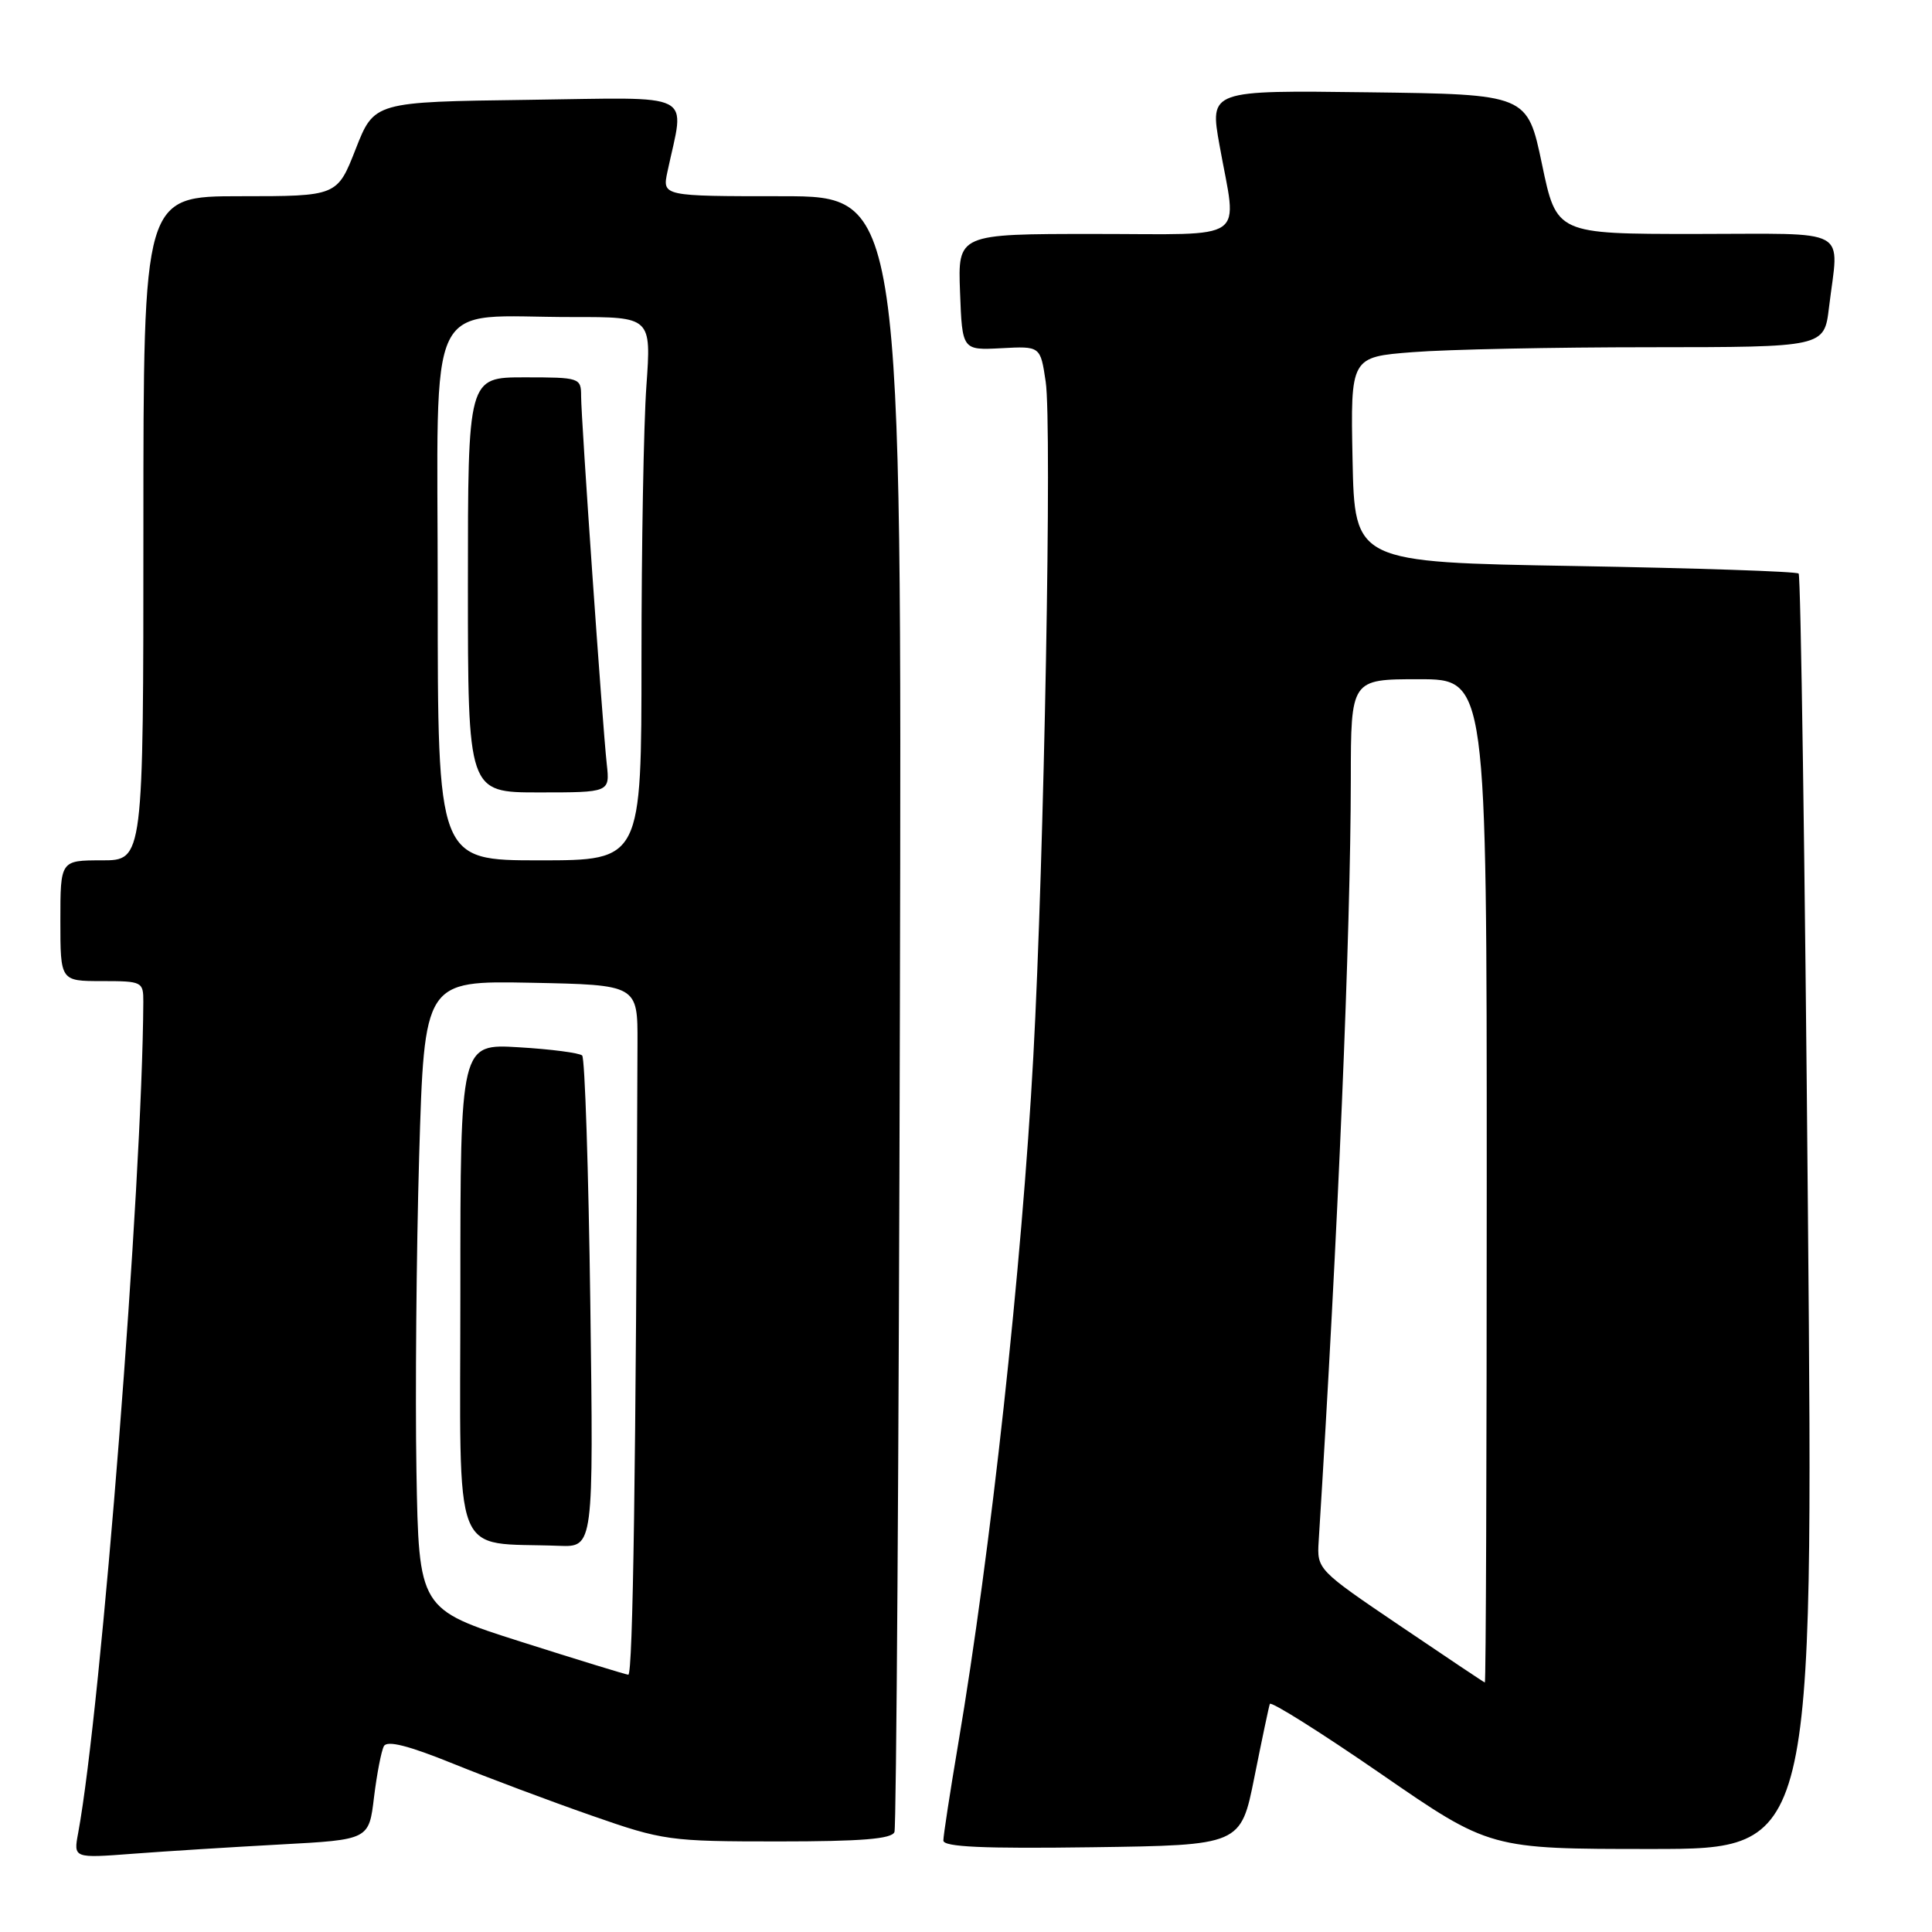 <?xml version="1.0" encoding="UTF-8" standalone="no"?>
<!DOCTYPE svg PUBLIC "-//W3C//DTD SVG 1.1//EN" "http://www.w3.org/Graphics/SVG/1.1/DTD/svg11.dtd" >
<svg xmlns="http://www.w3.org/2000/svg" xmlns:xlink="http://www.w3.org/1999/xlink" version="1.1" viewBox="0 0 256 256">
 <g >
 <path fill="currentColor"
d=" M 37.19 244.40 C 48.89 243.77 48.89 243.77 49.56 238.13 C 49.94 235.04 50.53 231.99 50.87 231.37 C 51.30 230.58 54.15 231.31 60.00 233.68 C 64.67 235.57 72.93 238.67 78.35 240.56 C 87.87 243.89 88.69 244.00 103.13 244.00 C 114.17 244.00 118.18 243.67 118.52 242.75 C 118.77 242.06 119.10 193.01 119.24 133.75 C 119.50 26.00 119.50 26.00 103.62 26.00 C 87.75 26.00 87.75 26.00 88.44 22.75 C 90.73 11.96 92.62 12.93 69.93 13.23 C 49.58 13.50 49.58 13.50 47.13 19.75 C 44.68 26.00 44.68 26.00 31.84 26.00 C 19.00 26.00 19.00 26.00 19.00 70.00 C 19.00 114.00 19.00 114.00 13.50 114.00 C 8.00 114.00 8.00 114.00 8.00 122.00 C 8.00 130.00 8.00 130.00 13.50 130.00 C 18.84 130.00 19.00 130.08 18.99 132.75 C 18.86 156.90 13.43 226.25 10.36 242.87 C 9.73 246.23 9.73 246.23 17.62 245.63 C 21.95 245.30 30.76 244.75 37.19 244.40 Z  M 166.21 235.50 C 167.20 230.55 168.12 226.18 168.26 225.78 C 168.39 225.39 175.01 229.55 182.96 235.03 C 197.41 245.00 197.41 245.00 218.86 245.00 C 240.30 245.00 240.30 245.00 239.56 160.75 C 239.16 114.41 238.61 76.28 238.33 76.00 C 238.06 75.72 224.71 75.28 208.67 75.00 C 179.50 74.50 179.50 74.50 179.22 60.90 C 178.95 47.30 178.95 47.30 187.22 46.66 C 191.78 46.30 205.90 46.01 218.61 46.01 C 241.72 46.00 241.72 46.00 242.35 40.75 C 243.65 29.94 245.57 31.00 224.63 31.00 C 206.25 31.00 206.25 31.00 204.32 21.75 C 202.38 12.50 202.38 12.50 181.34 12.23 C 160.29 11.96 160.29 11.96 161.59 19.23 C 163.93 32.29 165.76 31.00 144.96 31.00 C 126.92 31.00 126.92 31.00 127.21 38.71 C 127.50 46.41 127.50 46.41 132.68 46.14 C 137.86 45.86 137.86 45.86 138.56 50.58 C 139.41 56.20 138.35 113.82 136.92 140.00 C 135.40 167.91 131.29 205.55 126.96 231.11 C 125.88 237.50 125.00 243.24 125.00 243.88 C 125.00 244.73 130.27 244.97 144.70 244.77 C 164.41 244.50 164.41 244.50 166.21 235.50 Z  M 69.00 217.53 C 55.50 213.23 55.50 213.23 55.18 194.87 C 55.01 184.76 55.17 166.03 55.54 153.22 C 56.23 129.95 56.23 129.95 70.36 130.22 C 84.50 130.50 84.50 130.50 84.47 138.25 C 84.27 194.24 83.87 221.98 83.25 221.91 C 82.84 221.86 76.42 219.89 69.00 217.53 Z  M 78.22 172.75 C 77.98 155.01 77.50 140.21 77.14 139.86 C 76.79 139.52 73.01 139.02 68.75 138.77 C 61.00 138.30 61.00 138.30 61.00 171.09 C 61.00 207.73 59.66 204.27 74.08 204.83 C 78.65 205.00 78.65 205.00 78.22 172.75 Z  M 58.00 78.63 C 58.00 38.07 56.06 42.03 75.90 42.01 C 86.30 42.00 86.30 42.00 85.65 51.15 C 85.29 56.19 85.00 72.39 85.00 87.15 C 85.00 114.00 85.00 114.00 71.50 114.00 C 58.00 114.00 58.00 114.00 58.00 78.63 Z  M 80.40 101.25 C 79.82 95.95 77.00 55.49 77.00 52.49 C 77.00 50.06 76.82 50.00 69.50 50.00 C 62.00 50.00 62.00 50.00 62.00 77.50 C 62.00 105.00 62.00 105.00 71.40 105.00 C 80.81 105.00 80.81 105.00 80.40 101.25 Z  M 185.50 215.42 C 174.59 208.04 174.50 207.94 174.73 204.24 C 177.29 163.50 178.97 123.55 178.99 103.25 C 179.00 90.00 179.00 90.00 188.00 90.00 C 197.00 90.00 197.00 90.00 197.00 156.50 C 197.00 193.07 196.89 222.97 196.75 222.94 C 196.61 222.90 191.55 219.52 185.50 215.42 Z "/>
</g>
</svg>